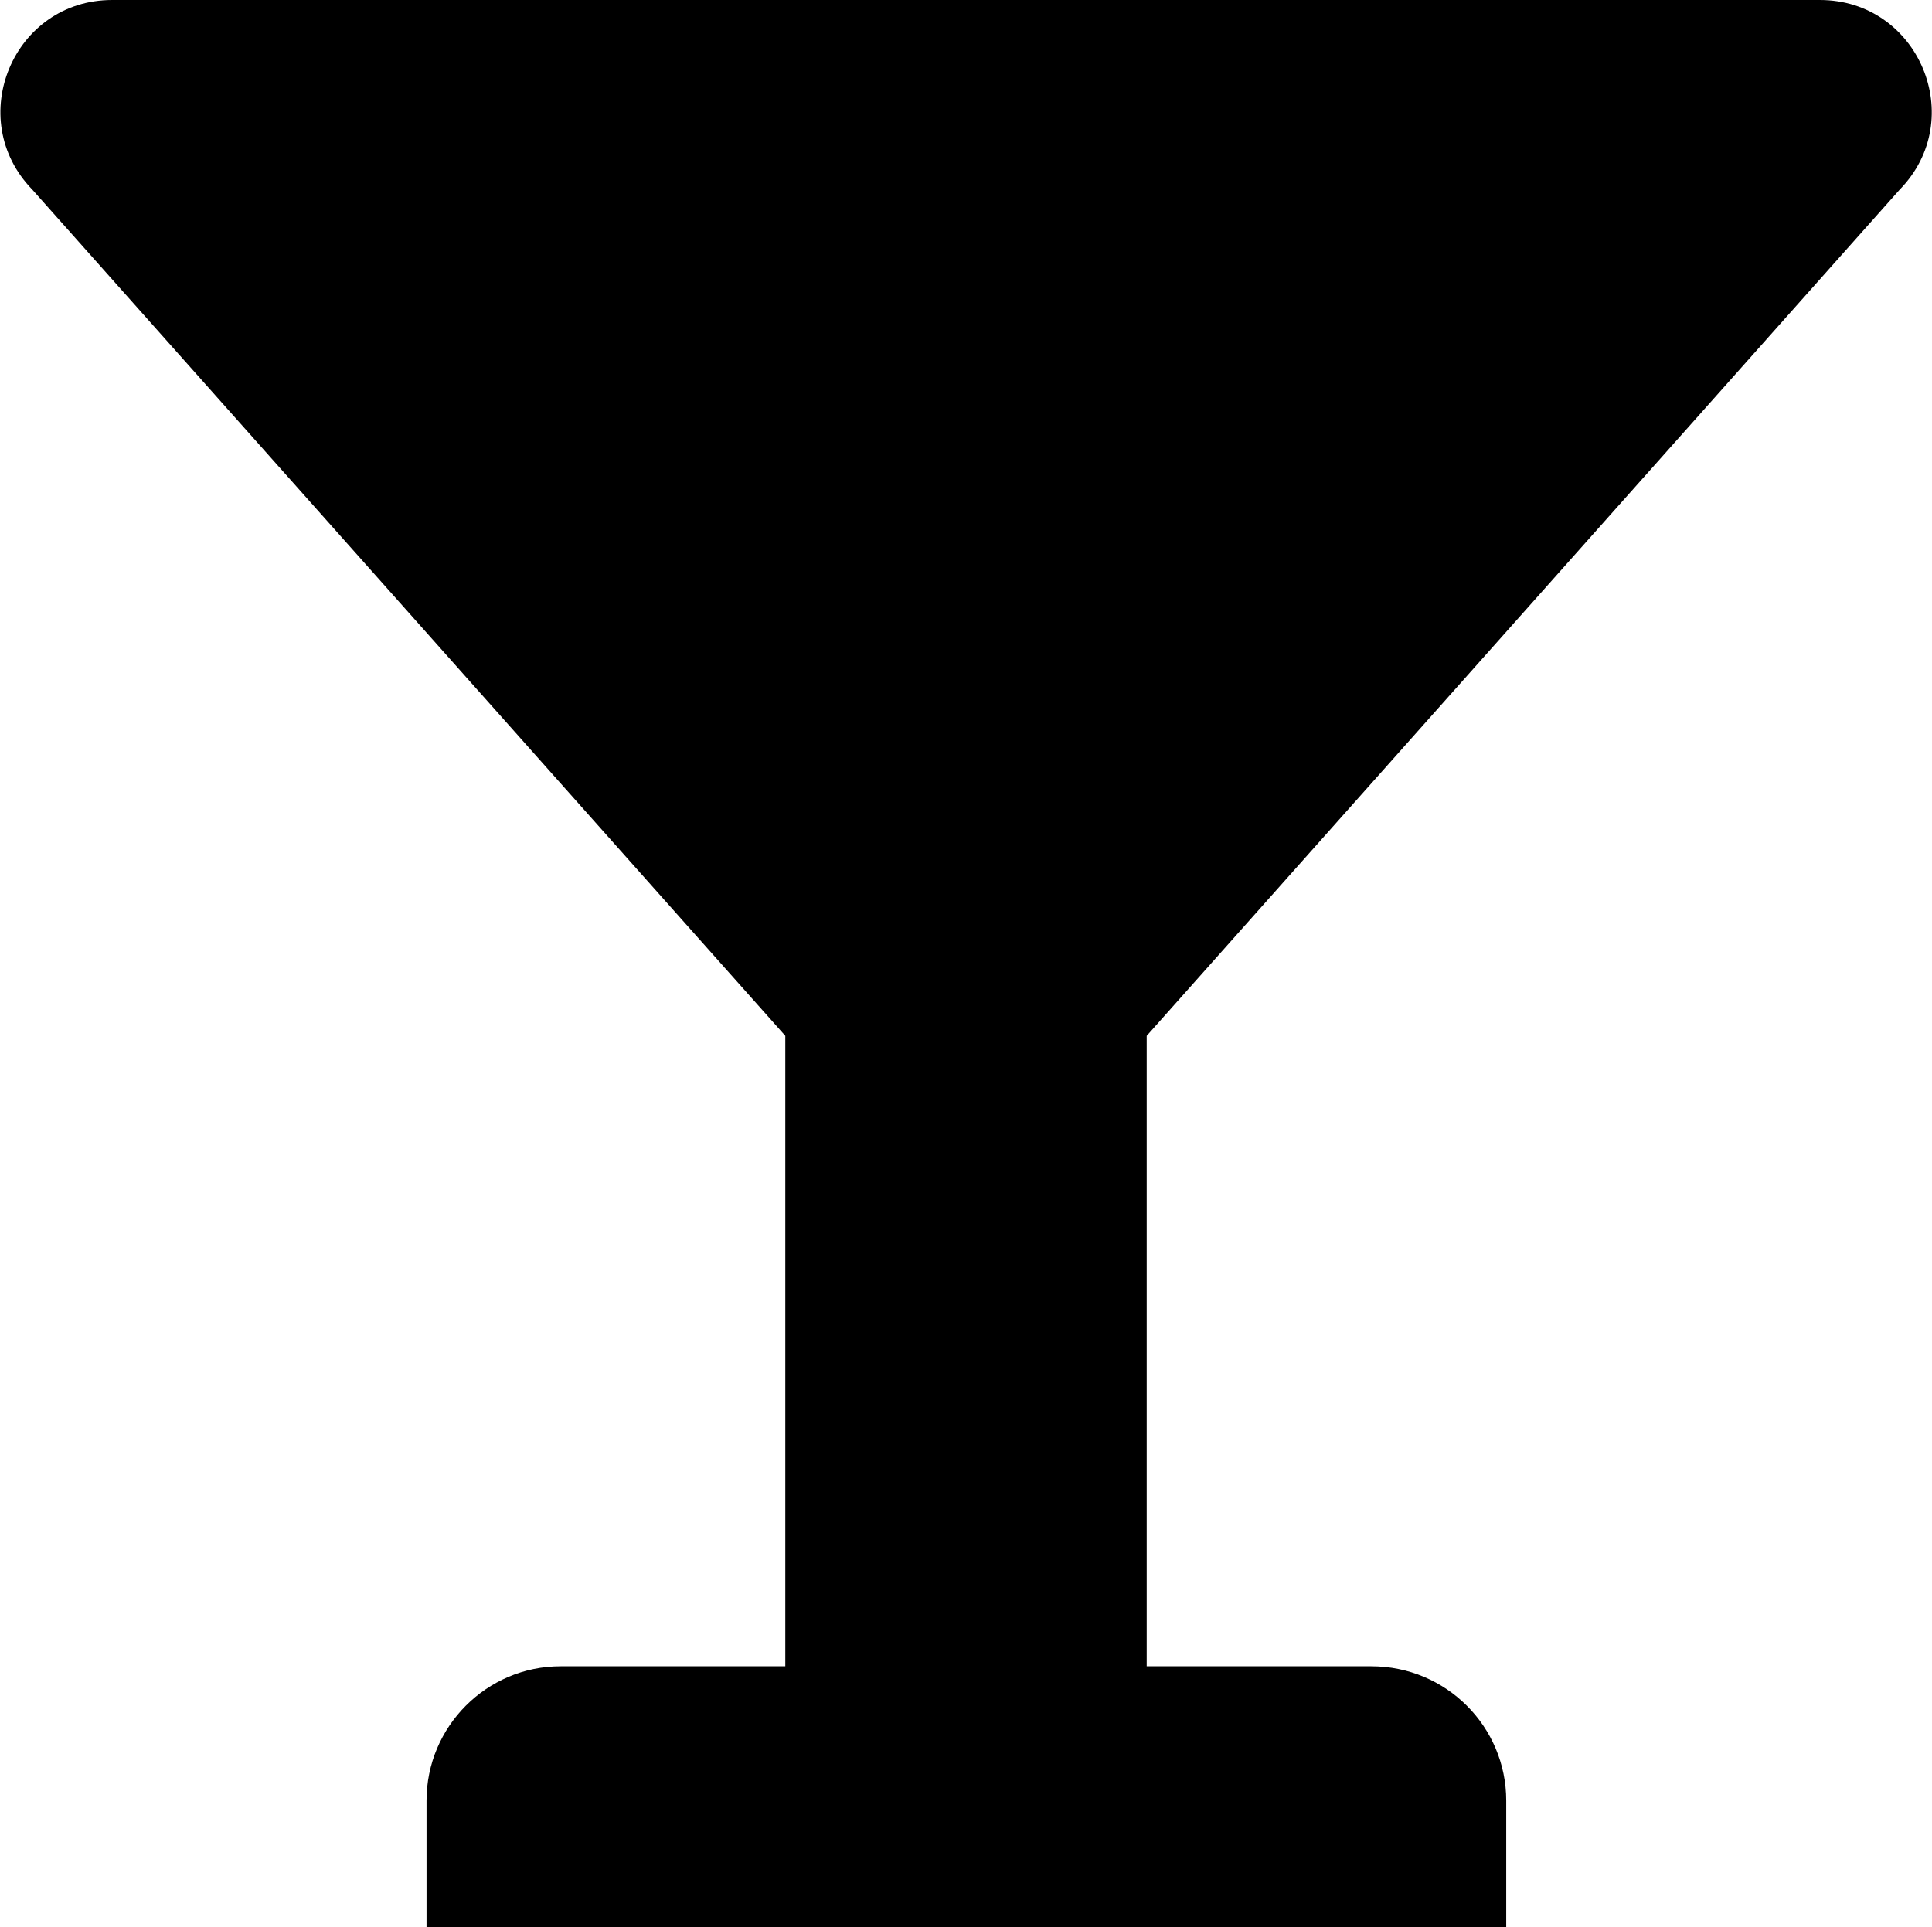 <?xml version="1.0" encoding="utf-8"?>
<!-- Generator: Adobe Illustrator 21.1.0, SVG Export Plug-In . SVG Version: 6.00 Build 0)  -->
<svg version="1.1" id="Layer_1" focusable="false" xmlns="http://www.w3.org/2000/svg" xmlns:xlink="http://www.w3.org/1999/xlink"
	 x="0px" y="0px" viewBox="0 0 513.2 512" style="enable-background:new 0 0 513.2 512;" xml:space="preserve">
<path d="M364.3,442.7h-59.7V275.2l200-224.8C523,31.6,509.7,0,483.4,0H29.8C3.5,0-9.7,31.6,8.6,50.4l200,224.8v167.5h-59.7
	c-19.6,0-35.6,16-35.6,35.7V512h286.8v-33.6C400.1,458.7,384.1,442.7,364.3,442.7z"/>
</svg>
